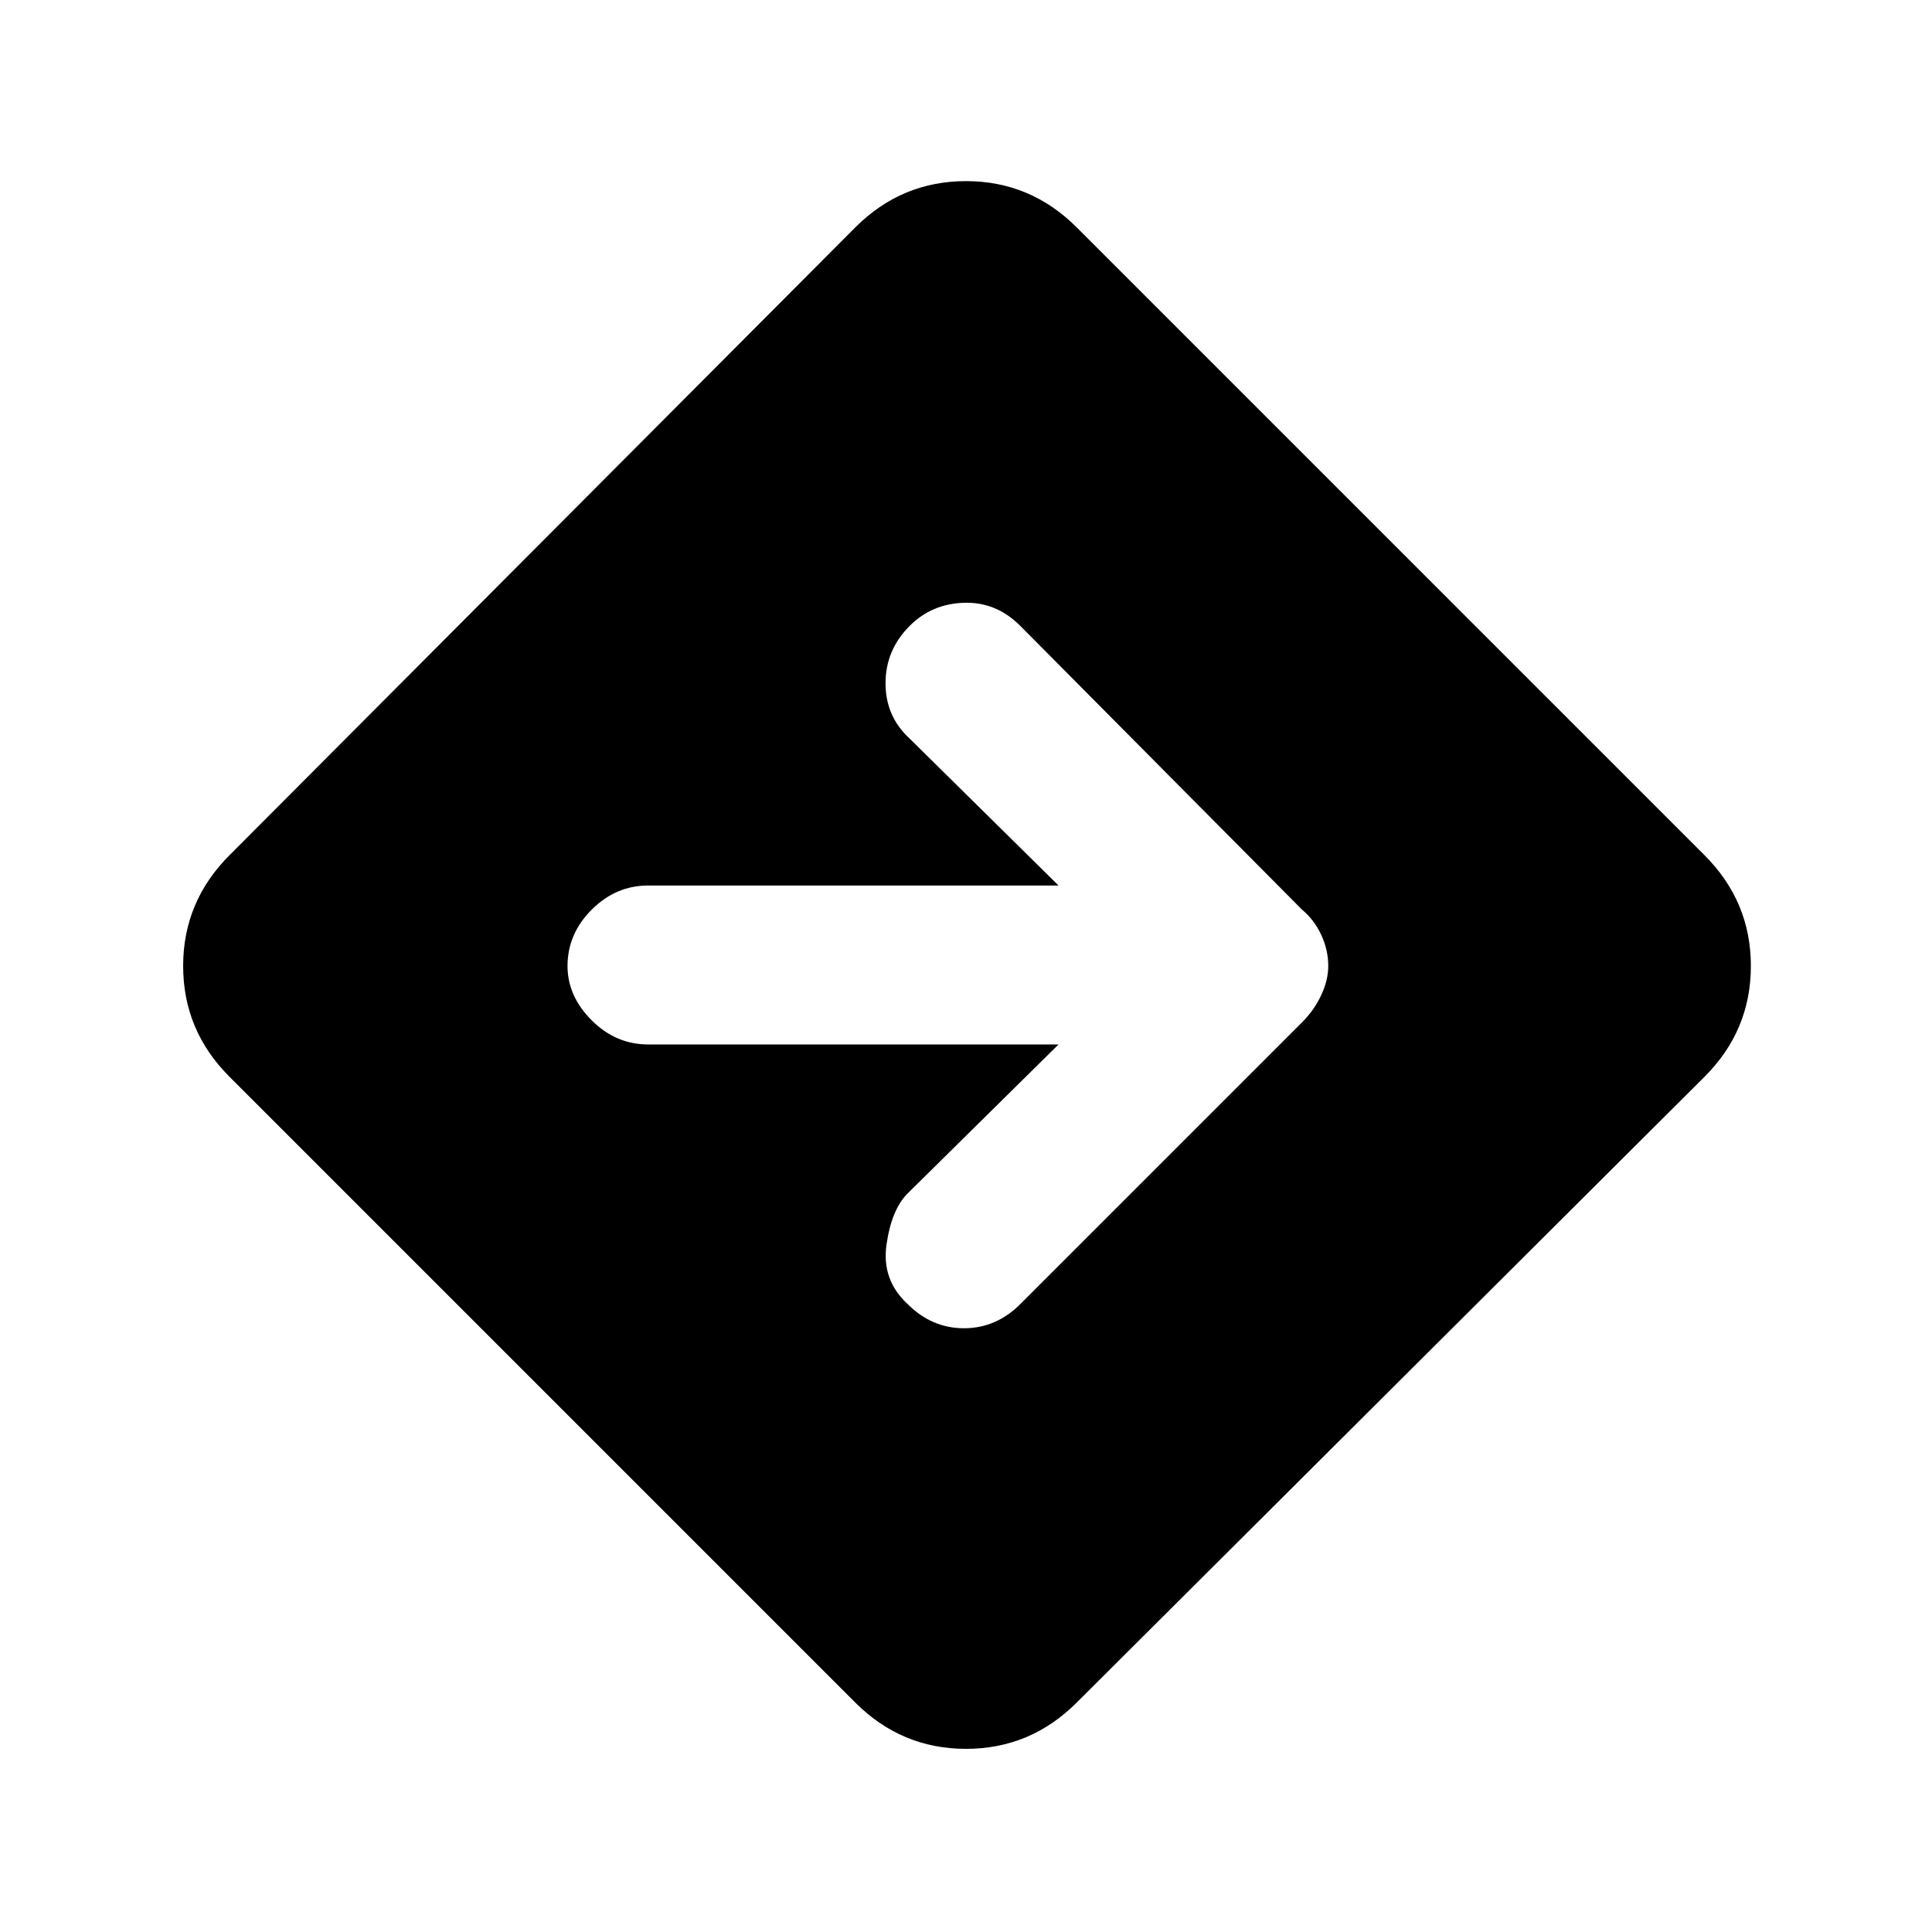 <svg xmlns="http://www.w3.org/2000/svg" height="20" width="20"><path d="M8.854 17.625 2.375 11.146Q1.896 10.667 1.896 10Q1.896 9.333 2.375 8.854L8.854 2.354Q9.333 1.875 10 1.875Q10.667 1.875 11.146 2.354L17.646 8.854Q18.125 9.333 18.125 10Q18.125 10.667 17.646 11.146L11.146 17.625Q10.667 18.104 10 18.104Q9.333 18.104 8.854 17.625ZM9.396 13.5Q9.646 13.75 9.979 13.75Q10.312 13.75 10.562 13.5L13.479 10.583Q13.604 10.458 13.677 10.302Q13.75 10.146 13.75 10Q13.75 9.833 13.677 9.677Q13.604 9.521 13.479 9.417L10.562 6.479Q10.312 6.229 9.979 6.24Q9.646 6.25 9.417 6.479Q9.167 6.729 9.167 7.073Q9.167 7.417 9.417 7.646L10.958 9.167H6.708Q6.375 9.167 6.125 9.417Q5.875 9.667 5.875 10Q5.875 10.312 6.125 10.562Q6.375 10.812 6.708 10.812H10.958L9.396 12.354Q9.229 12.521 9.177 12.885Q9.125 13.25 9.396 13.5Z"/></svg>